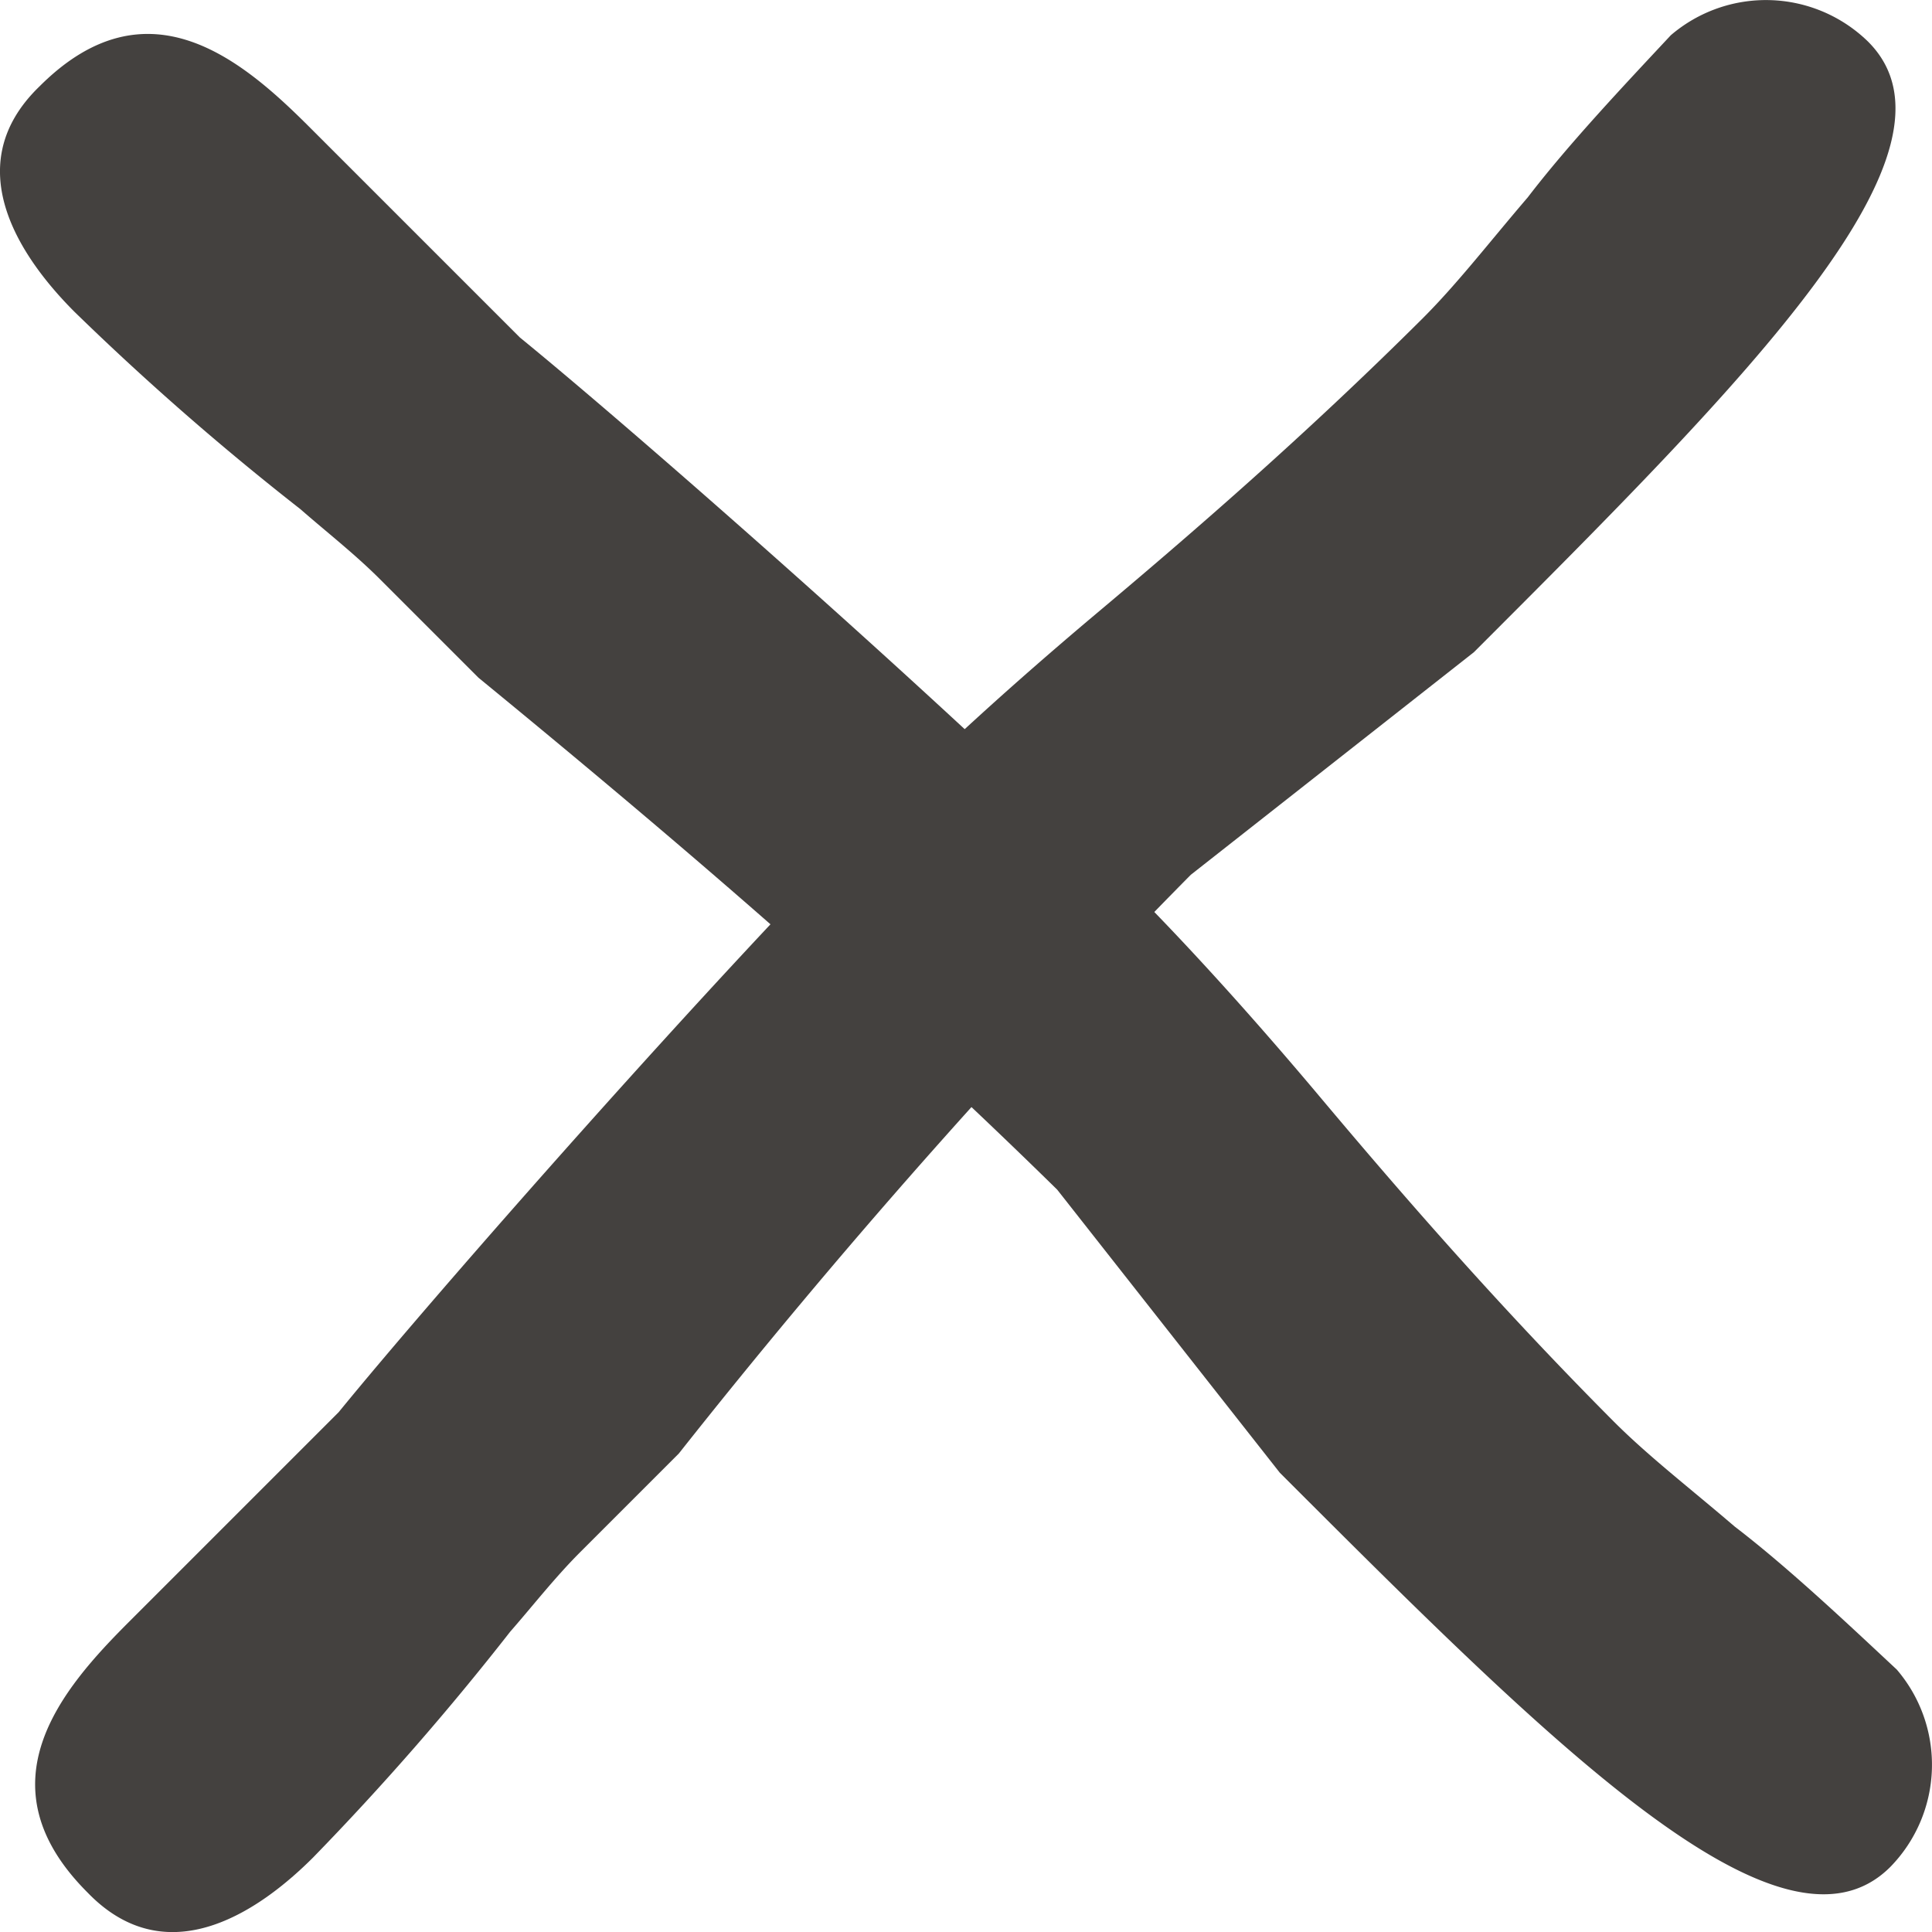 <svg xmlns="http://www.w3.org/2000/svg" width="30.876" height="30.876" viewBox="0 0 30.876 30.876"><g transform="translate(-4832.893 -2418.682)"><path d="M60.162,42.95c-1.728,1.728-5.387-1.931-9.757-6.3l-3.557-4.523c-2.744-2.693-5.59-5.183-9.249-8.182l-1.575-1.575c-.407-.407-.864-.762-1.27-1.118A44.175,44.175,0,0,1,31.145,18.1c-.762-.762-1.931-2.287-.559-3.608,1.728-1.728,3.252-.407,4.32.661l3.354,3.354c1.931,1.575,7.013,6.047,9.706,8.741.915.915,1.931,2.033,3,3.3,1.321,1.575,2.9,3.4,4.777,5.285.559.559,1.22,1.067,1.931,1.677.864.661,1.829,1.575,2.592,2.287A2.337,2.337,0,0,1,60.162,42.95Z" transform="translate(4802.941 2405.568)" fill="#44413f"/><path d="M60.35,13.255c1.728,1.728-1.931,5.387-6.3,9.757L49.525,26.57a111.806,111.806,0,0,0-8.182,9.249l-1.575,1.575c-.407.407-.762.864-1.118,1.27A44.175,44.175,0,0,1,35.5,42.273c-.762.762-2.287,1.931-3.608.559-1.728-1.728-.407-3.252.661-4.32l3.354-3.354c1.575-1.931,6.047-7.013,8.741-9.706.915-.915,2.033-1.931,3.3-3,1.575-1.321,3.4-2.9,5.285-4.777.559-.559,1.067-1.22,1.677-1.931.661-.864,1.575-1.829,2.287-2.592A2.337,2.337,0,0,1,60.35,13.255Z" transform="translate(4802.398 2406.093)" fill="#44413f"/></g></svg>